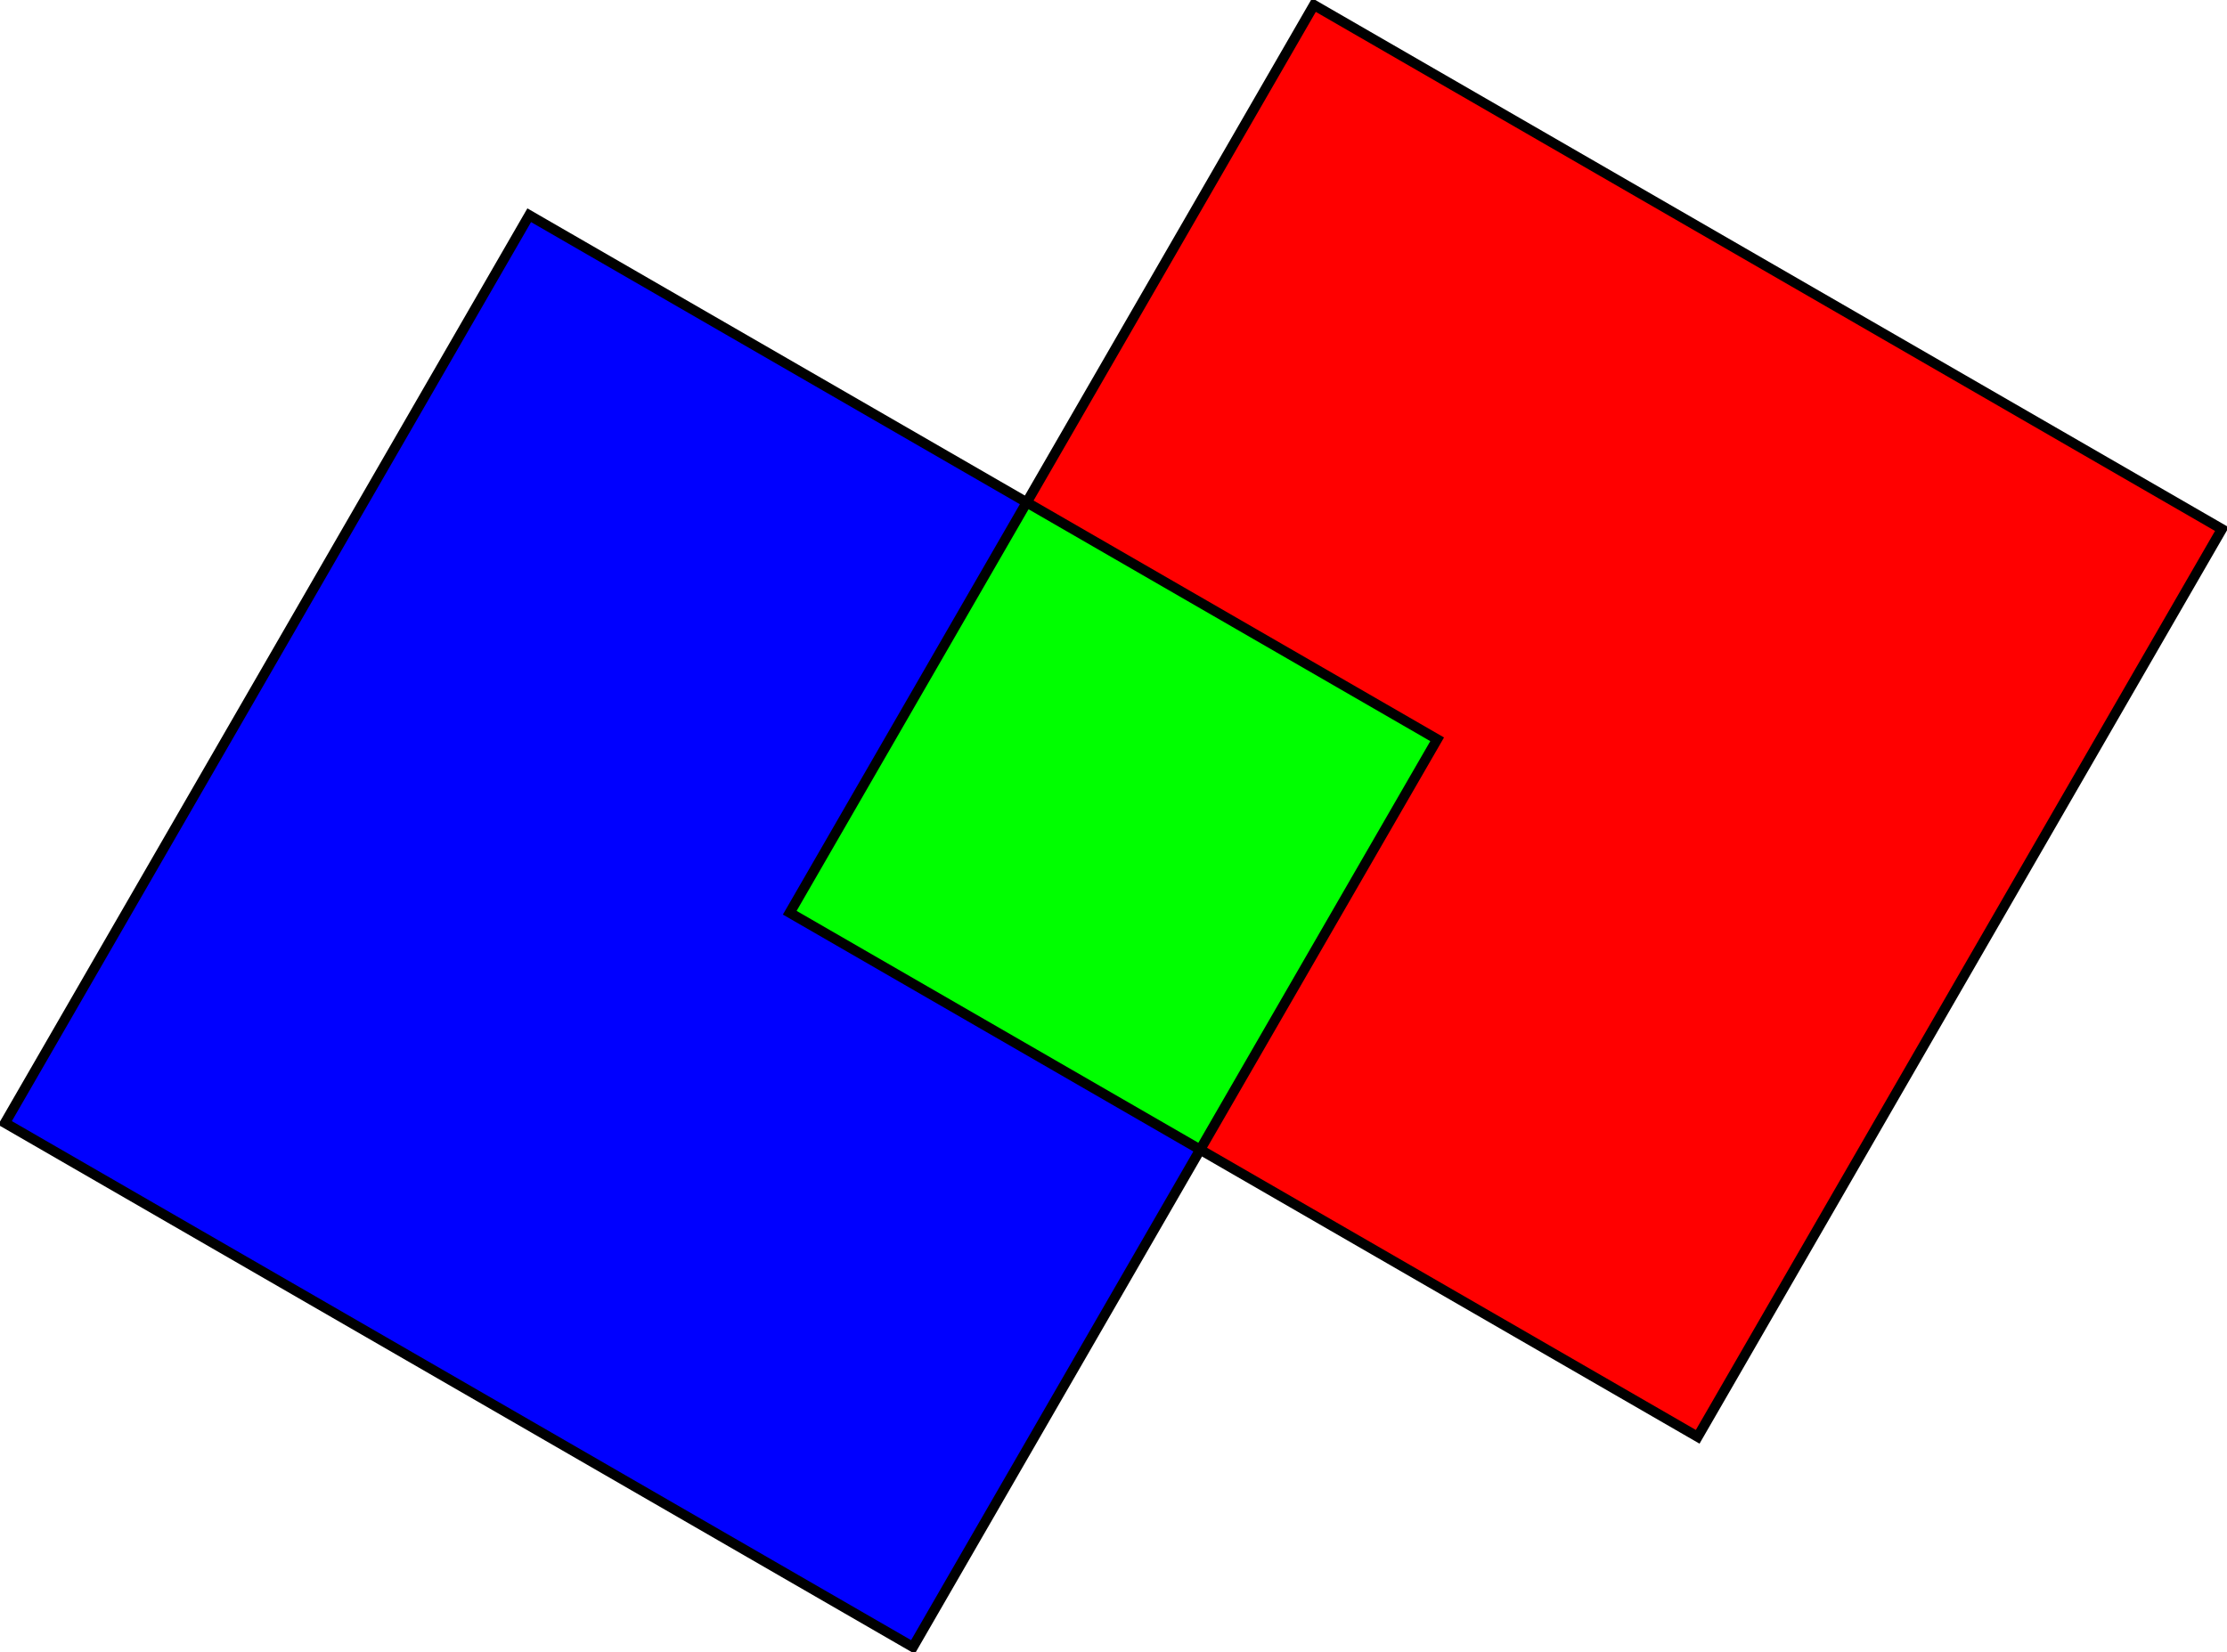 <?xml version="1.0" encoding="UTF-8" standalone="no"?>
<!-- Created with Inkscape (http://www.inkscape.org/) -->

<svg
   xmlns:dc="http://purl.org/dc/elements/1.1/"
   xmlns:cc="http://creativecommons.org/ns#"
   xmlns:rdf="http://www.w3.org/1999/02/22-rdf-syntax-ns#"
   xmlns:svg="http://www.w3.org/2000/svg"
   xmlns="http://www.w3.org/2000/svg"
   xmlns:sodipodi="http://sodipodi.sourceforge.net/DTD/sodipodi-0.dtd"
   xmlns:inkscape="http://www.inkscape.org/namespaces/inkscape"
   width="443.031"
   height="328.745"
   id="svg2"
   version="1.1"
   inkscape:version="0.48.2 r9819"
   sodipodi:docname="intersecting-volumes.svg">
  <defs
     id="defs4" />
  <sodipodi:namedview
     id="base"
     pagecolor="#ffffff"
     bordercolor="#666666"
     borderopacity="1.0"
     inkscape:pageopacity="0.0"
     inkscape:pageshadow="2"
     inkscape:zoom="2.346625"
     inkscape:cx="223.43821"
     inkscape:cy="164.47955"
     inkscape:document-units="px"
     inkscape:current-layer="layer11"
     showgrid="false"
     inkscape:window-width="1564"
     inkscape:window-height="994"
     inkscape:window-x="98"
     inkscape:window-y="7"
     inkscape:window-maximized="0"
     fit-margin-top="0"
     fit-margin-right="0"
     fit-margin-bottom="0"
     fit-margin-left="0" />
  <g
     inkscape:groupmode="layer"
     id="layer11"
     inkscape:label="Everything Else"
     transform="translate(-21.342,-223.704)"
     style="display:inline">
    <rect
       id="rect2985-00"
       width="208.571"
       height="208.571"
       x="53.227"
       y="-565.787"
       style="fill:#ff0000;stroke:none;display:inline"
       transform="matrix(-0.5,0.866,-0.866,-0.5,0,0)" />
    <rect
       style="fill:#0000ff;stroke:none;display:inline"
       y="-451.502"
       x="167.513"
       height="208.571"
       width="208.571"
       id="rect2989-3"
       transform="matrix(-0.5,0.866,-0.866,-0.5,0,0)" />
  </g>
  <g
     inkscape:groupmode="layer"
     id="layer3"
     inkscape:label="Intersection"
     style="display:inline"
     transform="translate(-21.342,-223.704)">
    <path
       style="fill:#00ff00;stroke:none;display:inline"
       d="m 307.246,370.813 -81.625,-47.125 -47.156,81.656 81.625,47.125 47.156,-81.656 z"
       id="rect2985-2"
       inkscape:connector-curvature="0" />
  </g>
  <g
     inkscape:label="Outlines"
     inkscape:groupmode="layer"
     id="layer1"
     style="display:inline"
     transform="translate(-21.342,-223.704)">
    <rect
       id="rect2985"
       width="208.571"
       height="208.571"
       x="53.227"
       y="-565.787"
       style="fill:none;stroke:#000000;stroke-width:2;stroke-opacity:1"
       transform="matrix(-0.5,0.866,-0.866,-0.5,0,0)" />
    <rect
       style="fill:none;stroke:#000000;stroke-width:2;stroke-opacity:1"
       y="-451.502"
       x="167.513"
       height="208.571"
       width="208.571"
       id="rect2989"
       transform="matrix(-0.5,0.866,-0.866,-0.5,0,0)" />
  </g>
</svg>
